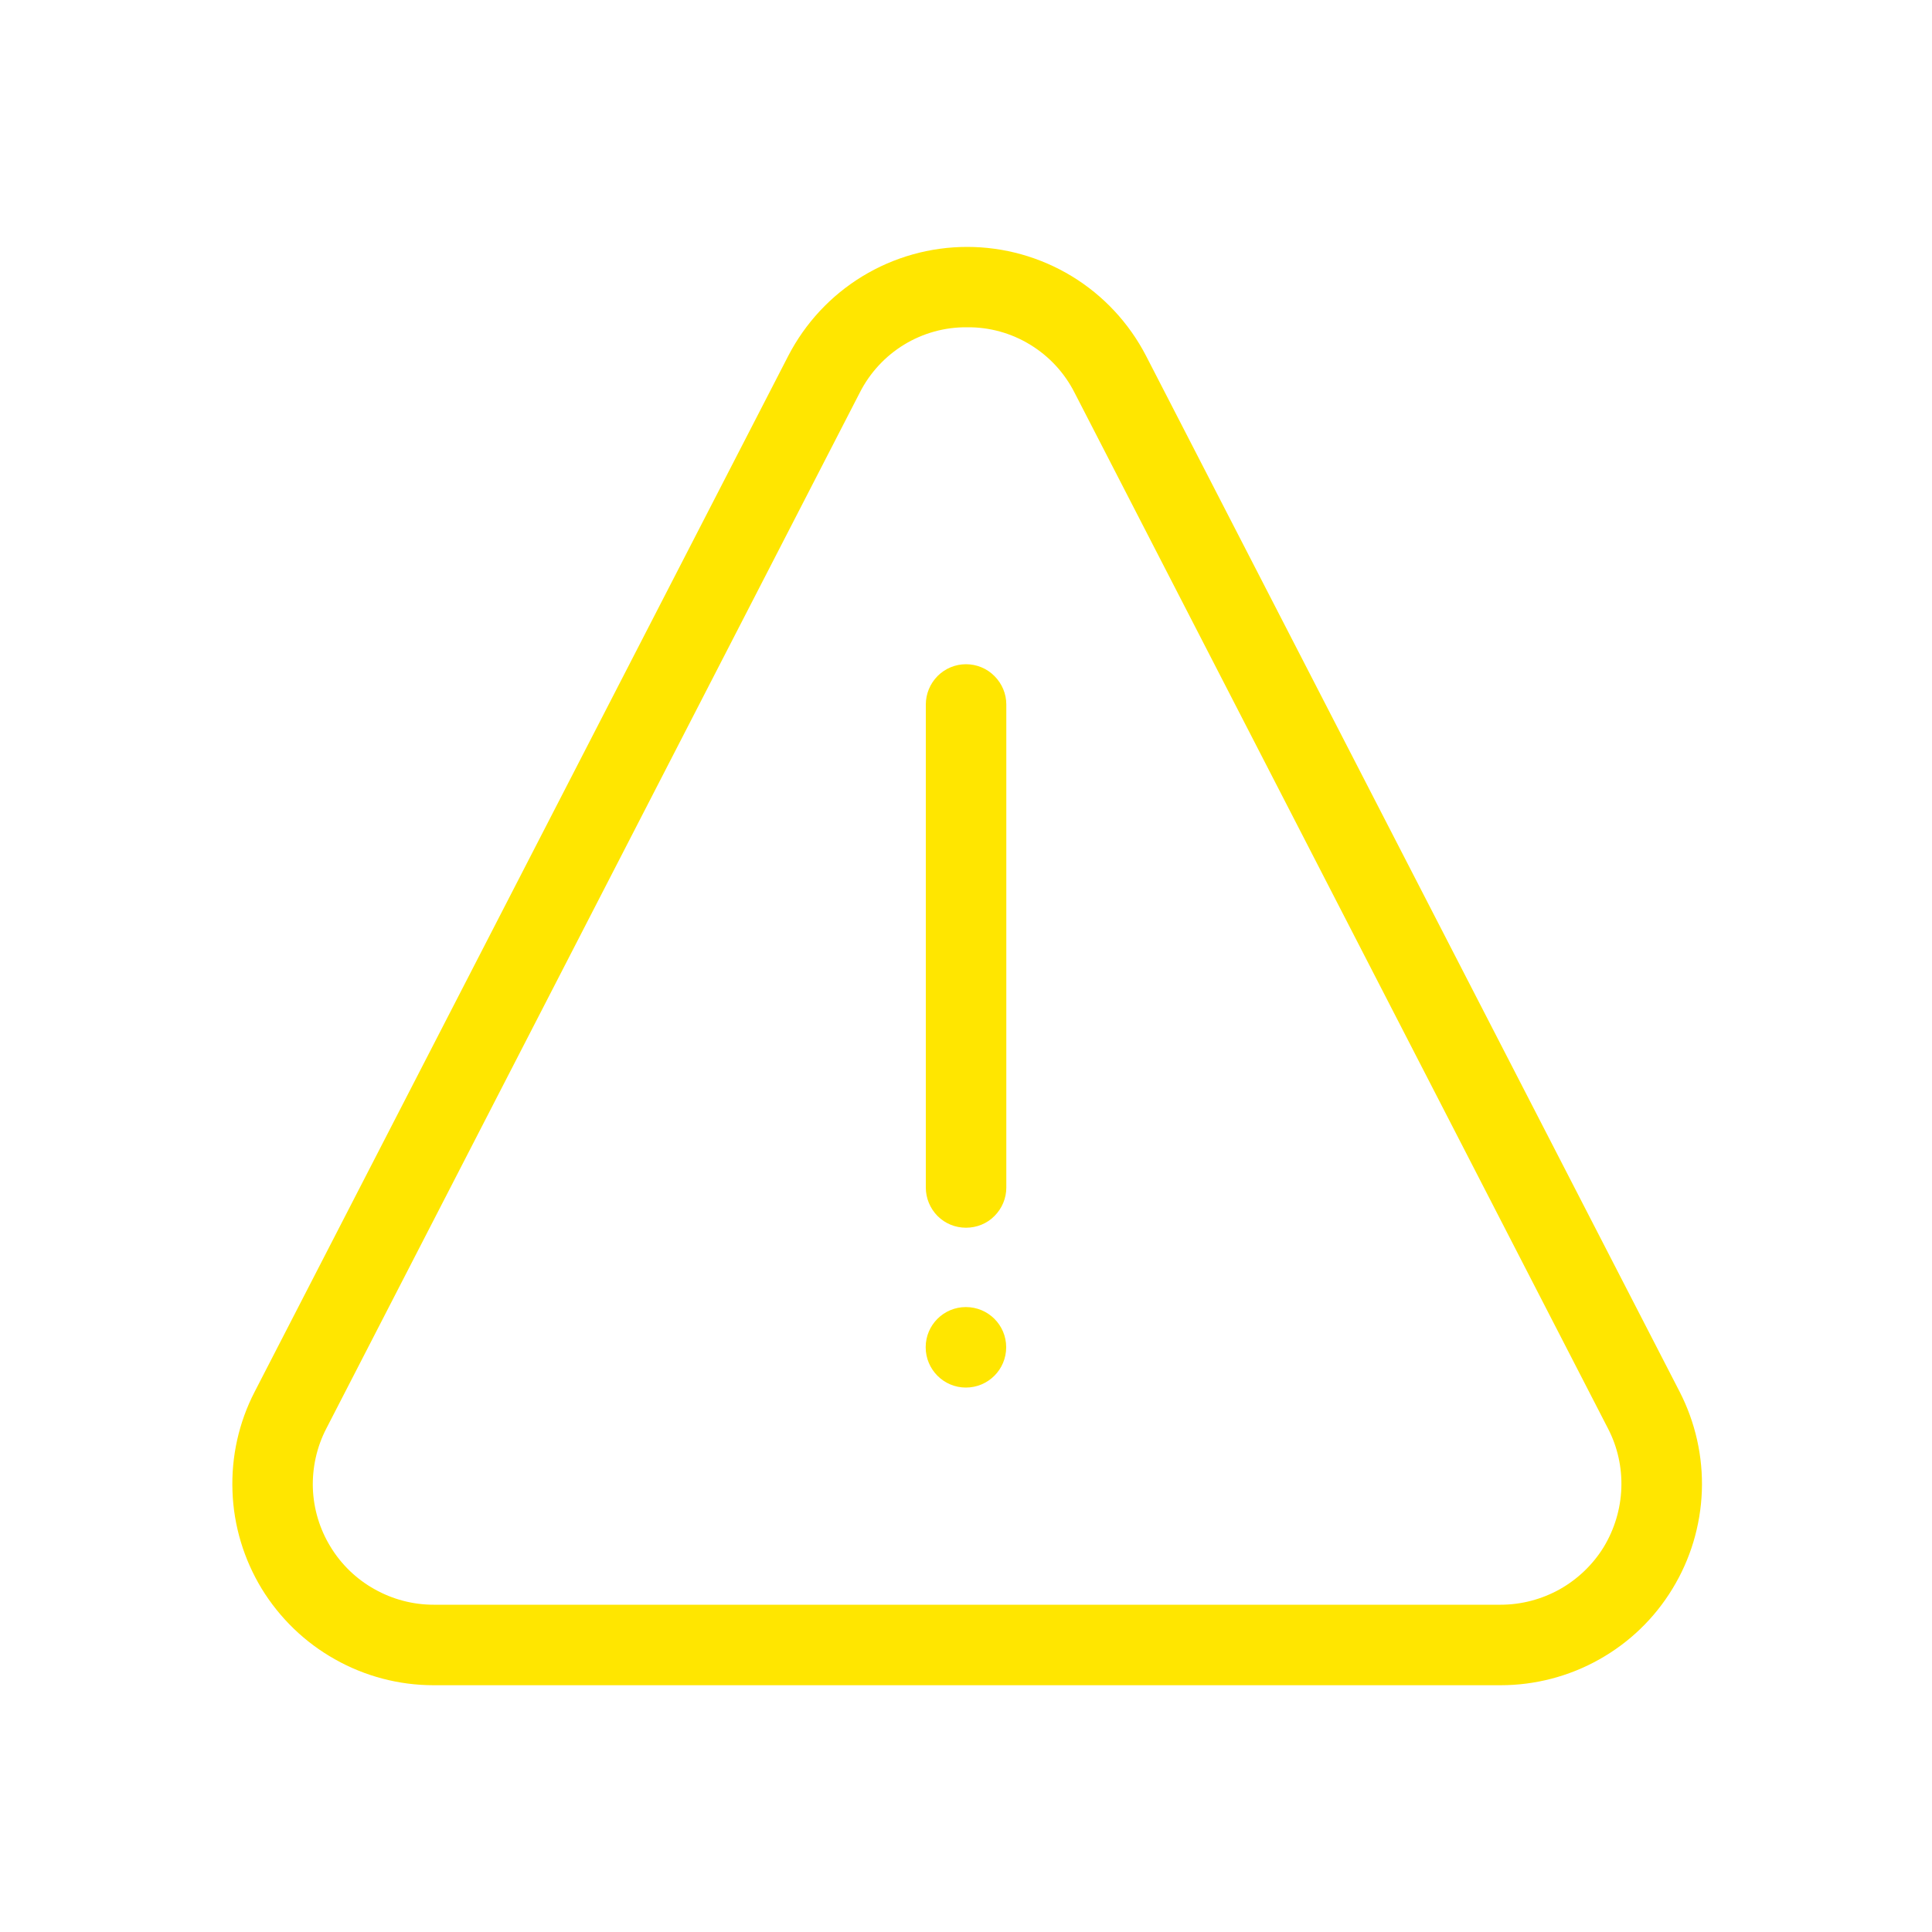 <svg width="15" height="15" viewBox="0 0 15 15" fill="none" xmlns="http://www.w3.org/2000/svg">
<path d="M7.813 5.47C7.813 5.387 7.78 5.308 7.721 5.249C7.663 5.19 7.583 5.157 7.5 5.157C7.417 5.157 7.338 5.19 7.279 5.249C7.221 5.308 7.188 5.387 7.188 5.47V9.22C7.188 9.303 7.221 9.382 7.279 9.441C7.338 9.5 7.417 9.532 7.5 9.532C7.583 9.532 7.663 9.5 7.721 9.441C7.78 9.382 7.813 9.303 7.813 9.22V5.47Z" fill="#FFE600"/>
<path d="M7.499 10.773C7.672 10.773 7.812 10.633 7.812 10.46C7.812 10.287 7.672 10.148 7.499 10.148C7.327 10.148 7.187 10.287 7.187 10.46C7.187 10.633 7.327 10.773 7.499 10.773Z" fill="#FFE600"/>
<path d="M11.651 13.084H3.366C3.098 13.084 2.835 13.015 2.601 12.883C2.367 12.752 2.172 12.563 2.032 12.335C1.893 12.106 1.814 11.845 1.805 11.578C1.795 11.31 1.854 11.044 1.977 10.806L6.12 2.763C6.252 2.508 6.451 2.294 6.696 2.145C6.941 1.996 7.222 1.917 7.509 1.917C7.796 1.917 8.077 1.996 8.322 2.145C8.567 2.294 8.766 2.508 8.898 2.763L13.041 10.806C13.163 11.044 13.223 11.31 13.213 11.578C13.203 11.845 13.125 12.106 12.985 12.335C12.846 12.564 12.65 12.753 12.416 12.884C12.183 13.015 11.919 13.084 11.651 13.084ZM7.509 2.541C7.336 2.539 7.167 2.586 7.019 2.676C6.872 2.766 6.753 2.895 6.675 3.049L2.533 11.092C2.459 11.235 2.424 11.395 2.429 11.555C2.435 11.716 2.482 11.872 2.566 12.009C2.649 12.146 2.767 12.26 2.907 12.338C3.047 12.417 3.205 12.459 3.366 12.459H11.651C11.812 12.459 11.97 12.417 12.11 12.339C12.25 12.26 12.368 12.147 12.452 12.01C12.535 11.872 12.582 11.716 12.588 11.555C12.594 11.395 12.559 11.235 12.485 11.092L8.343 3.049C8.265 2.895 8.146 2.766 7.998 2.676C7.851 2.586 7.681 2.539 7.509 2.541Z" fill="#FFE600"/>
</svg>
